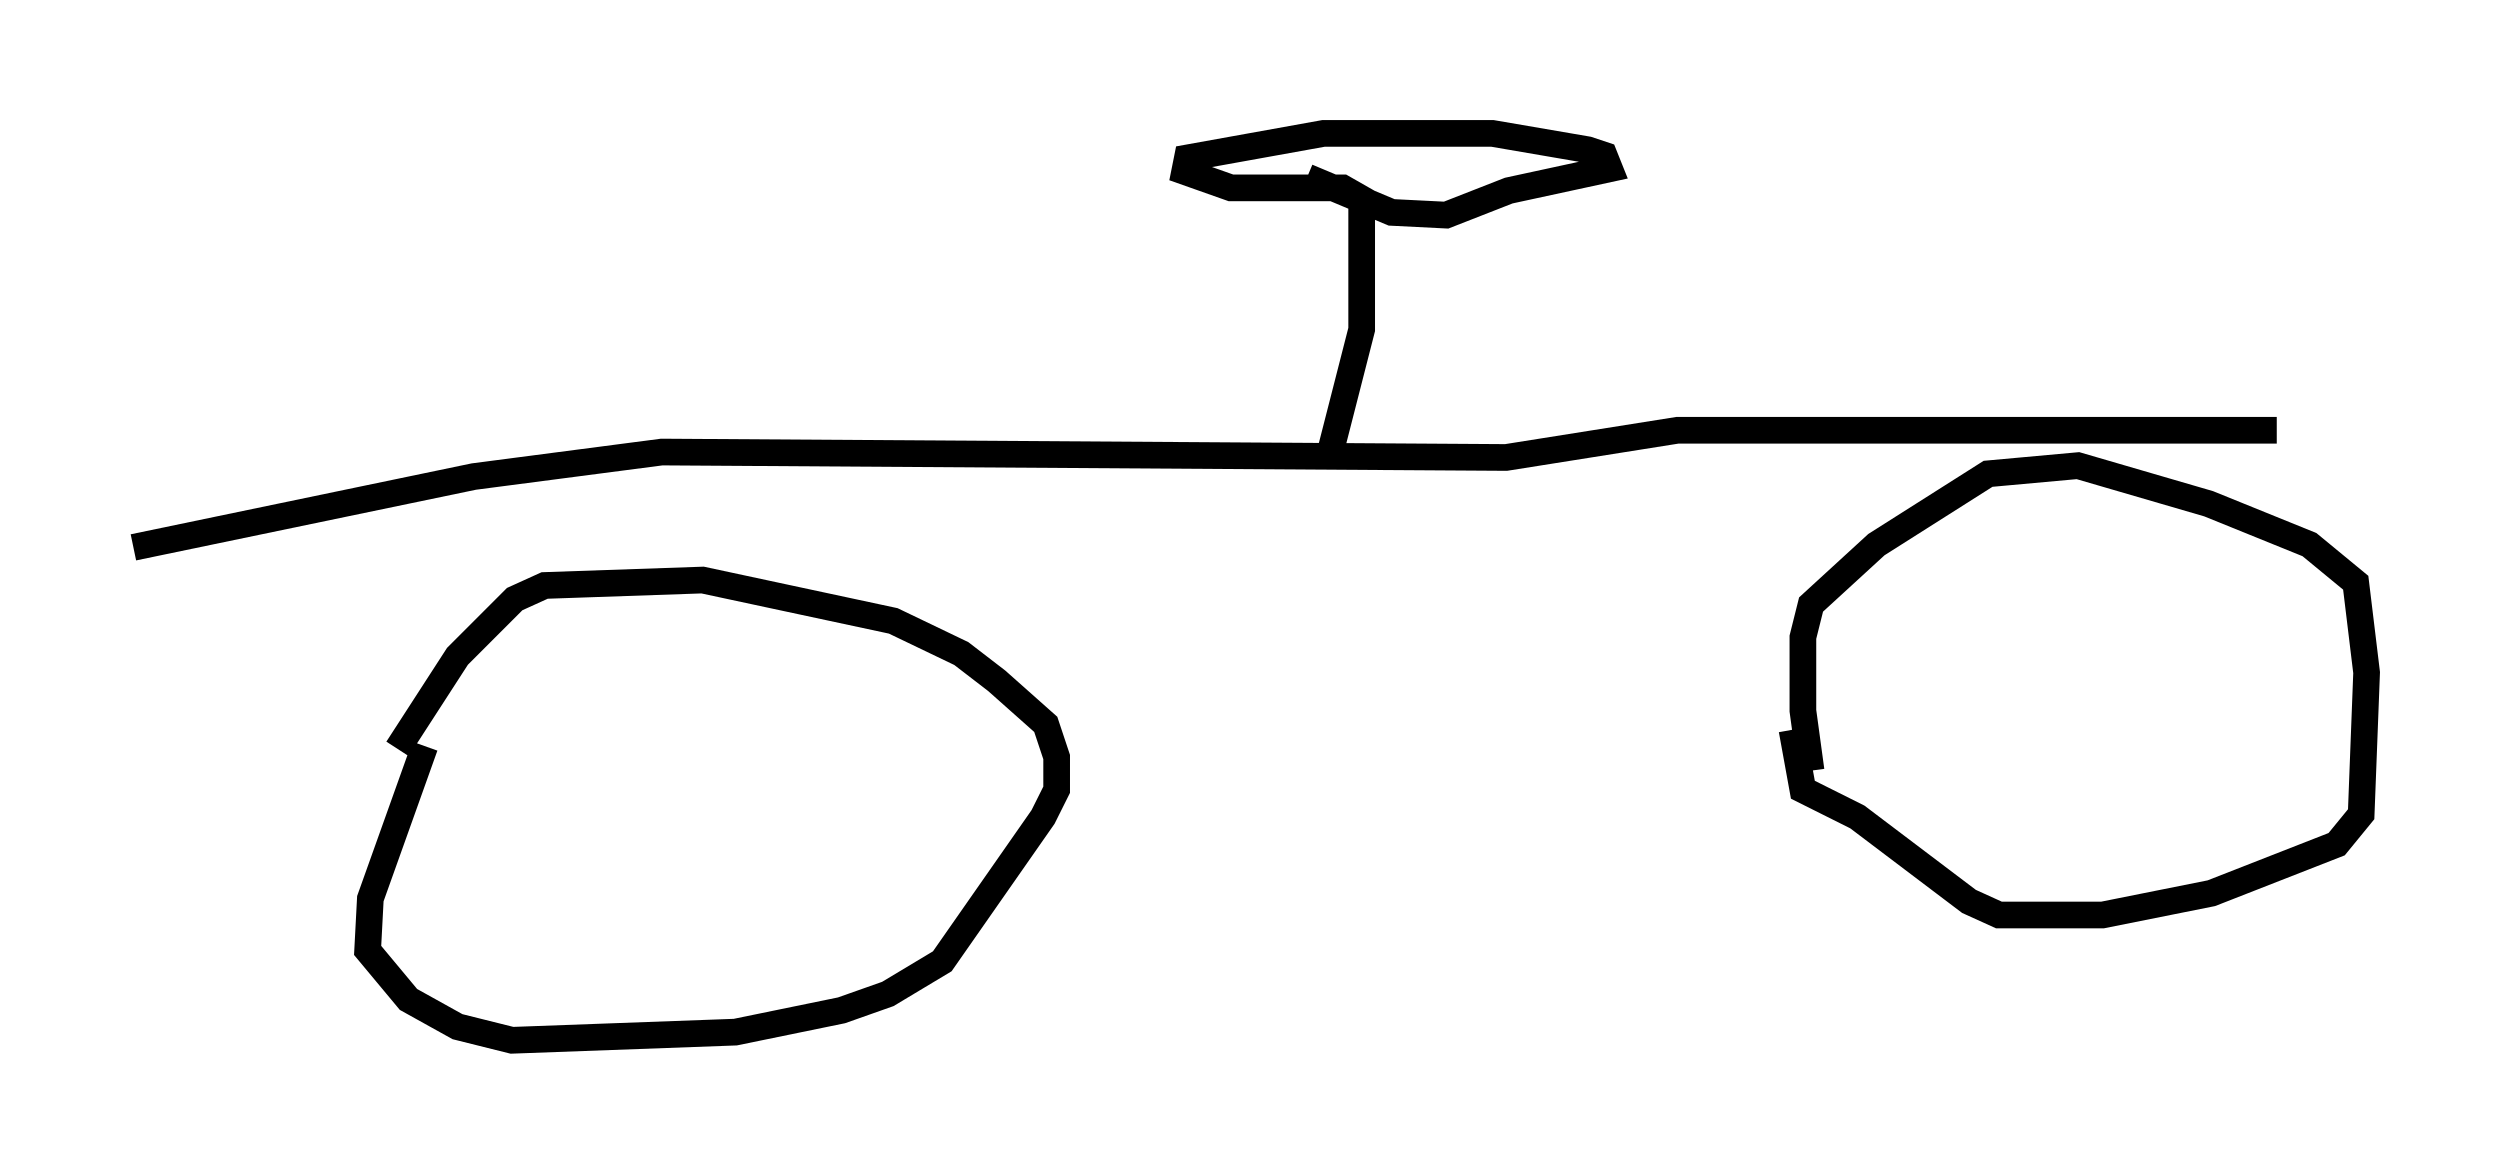 <?xml version="1.0" encoding="utf-8" ?>
<svg baseProfile="full" height="43.994" version="1.1" width="93.709" xmlns="http://www.w3.org/2000/svg" xmlns:ev="http://www.w3.org/2001/xml-events" xmlns:xlink="http://www.w3.org/1999/xlink"><defs /><rect fill="white" height="43.994" width="93.709" x="0" y="0" /><path d="M14.596, 29.296 m0.306, -1.225 l2.246, -3.471 2.144, -2.144 l1.123, -0.51 5.921, -0.204 l7.146, 1.531 2.552, 1.225 l1.327, 1.021 1.838, 1.633 l0.408, 1.225 0.0, 1.225 l-0.51, 1.021 -3.777, 5.41 l-2.042, 1.225 -1.735, 0.613 l-3.981, 0.817 -8.371, 0.306 l-2.042, -0.51 -1.838, -1.021 l-1.531, -1.838 0.102, -1.94 l2.042, -5.717 m51.961, 0.919 l-0.306, -2.246 0.0, -2.756 l0.306, -1.225 2.45, -2.246 l4.185, -2.654 3.369, -0.306 l4.9, 1.429 3.777, 1.531 l1.735, 1.429 0.408, 3.369 l-0.204, 5.308 -0.919, 1.123 l-4.696, 1.838 -4.083, 0.817 l-3.879, 0.0 -1.123, -0.51 l-4.185, -3.165 -2.042, -1.021 l-0.408, -2.246 m18.171, -11.229 l-22.459, 0.0 -6.431, 1.021 l-31.646, -0.204 -7.044, 0.919 l-12.761, 2.654 m44.917, -3.777 l1.123, -4.39 0.0, -4.9 l-0.715, -0.408 -4.185, 0.0 l-1.735, -0.613 0.102, -0.51 l5.104, -0.919 6.329, 0.0 l3.573, 0.613 0.613, 0.204 l0.204, 0.51 -3.777, 0.817 l-2.348, 0.919 -2.042, -0.102 l-3.165, -1.327 " fill="none" stroke="black" stroke-width="1" /></svg>